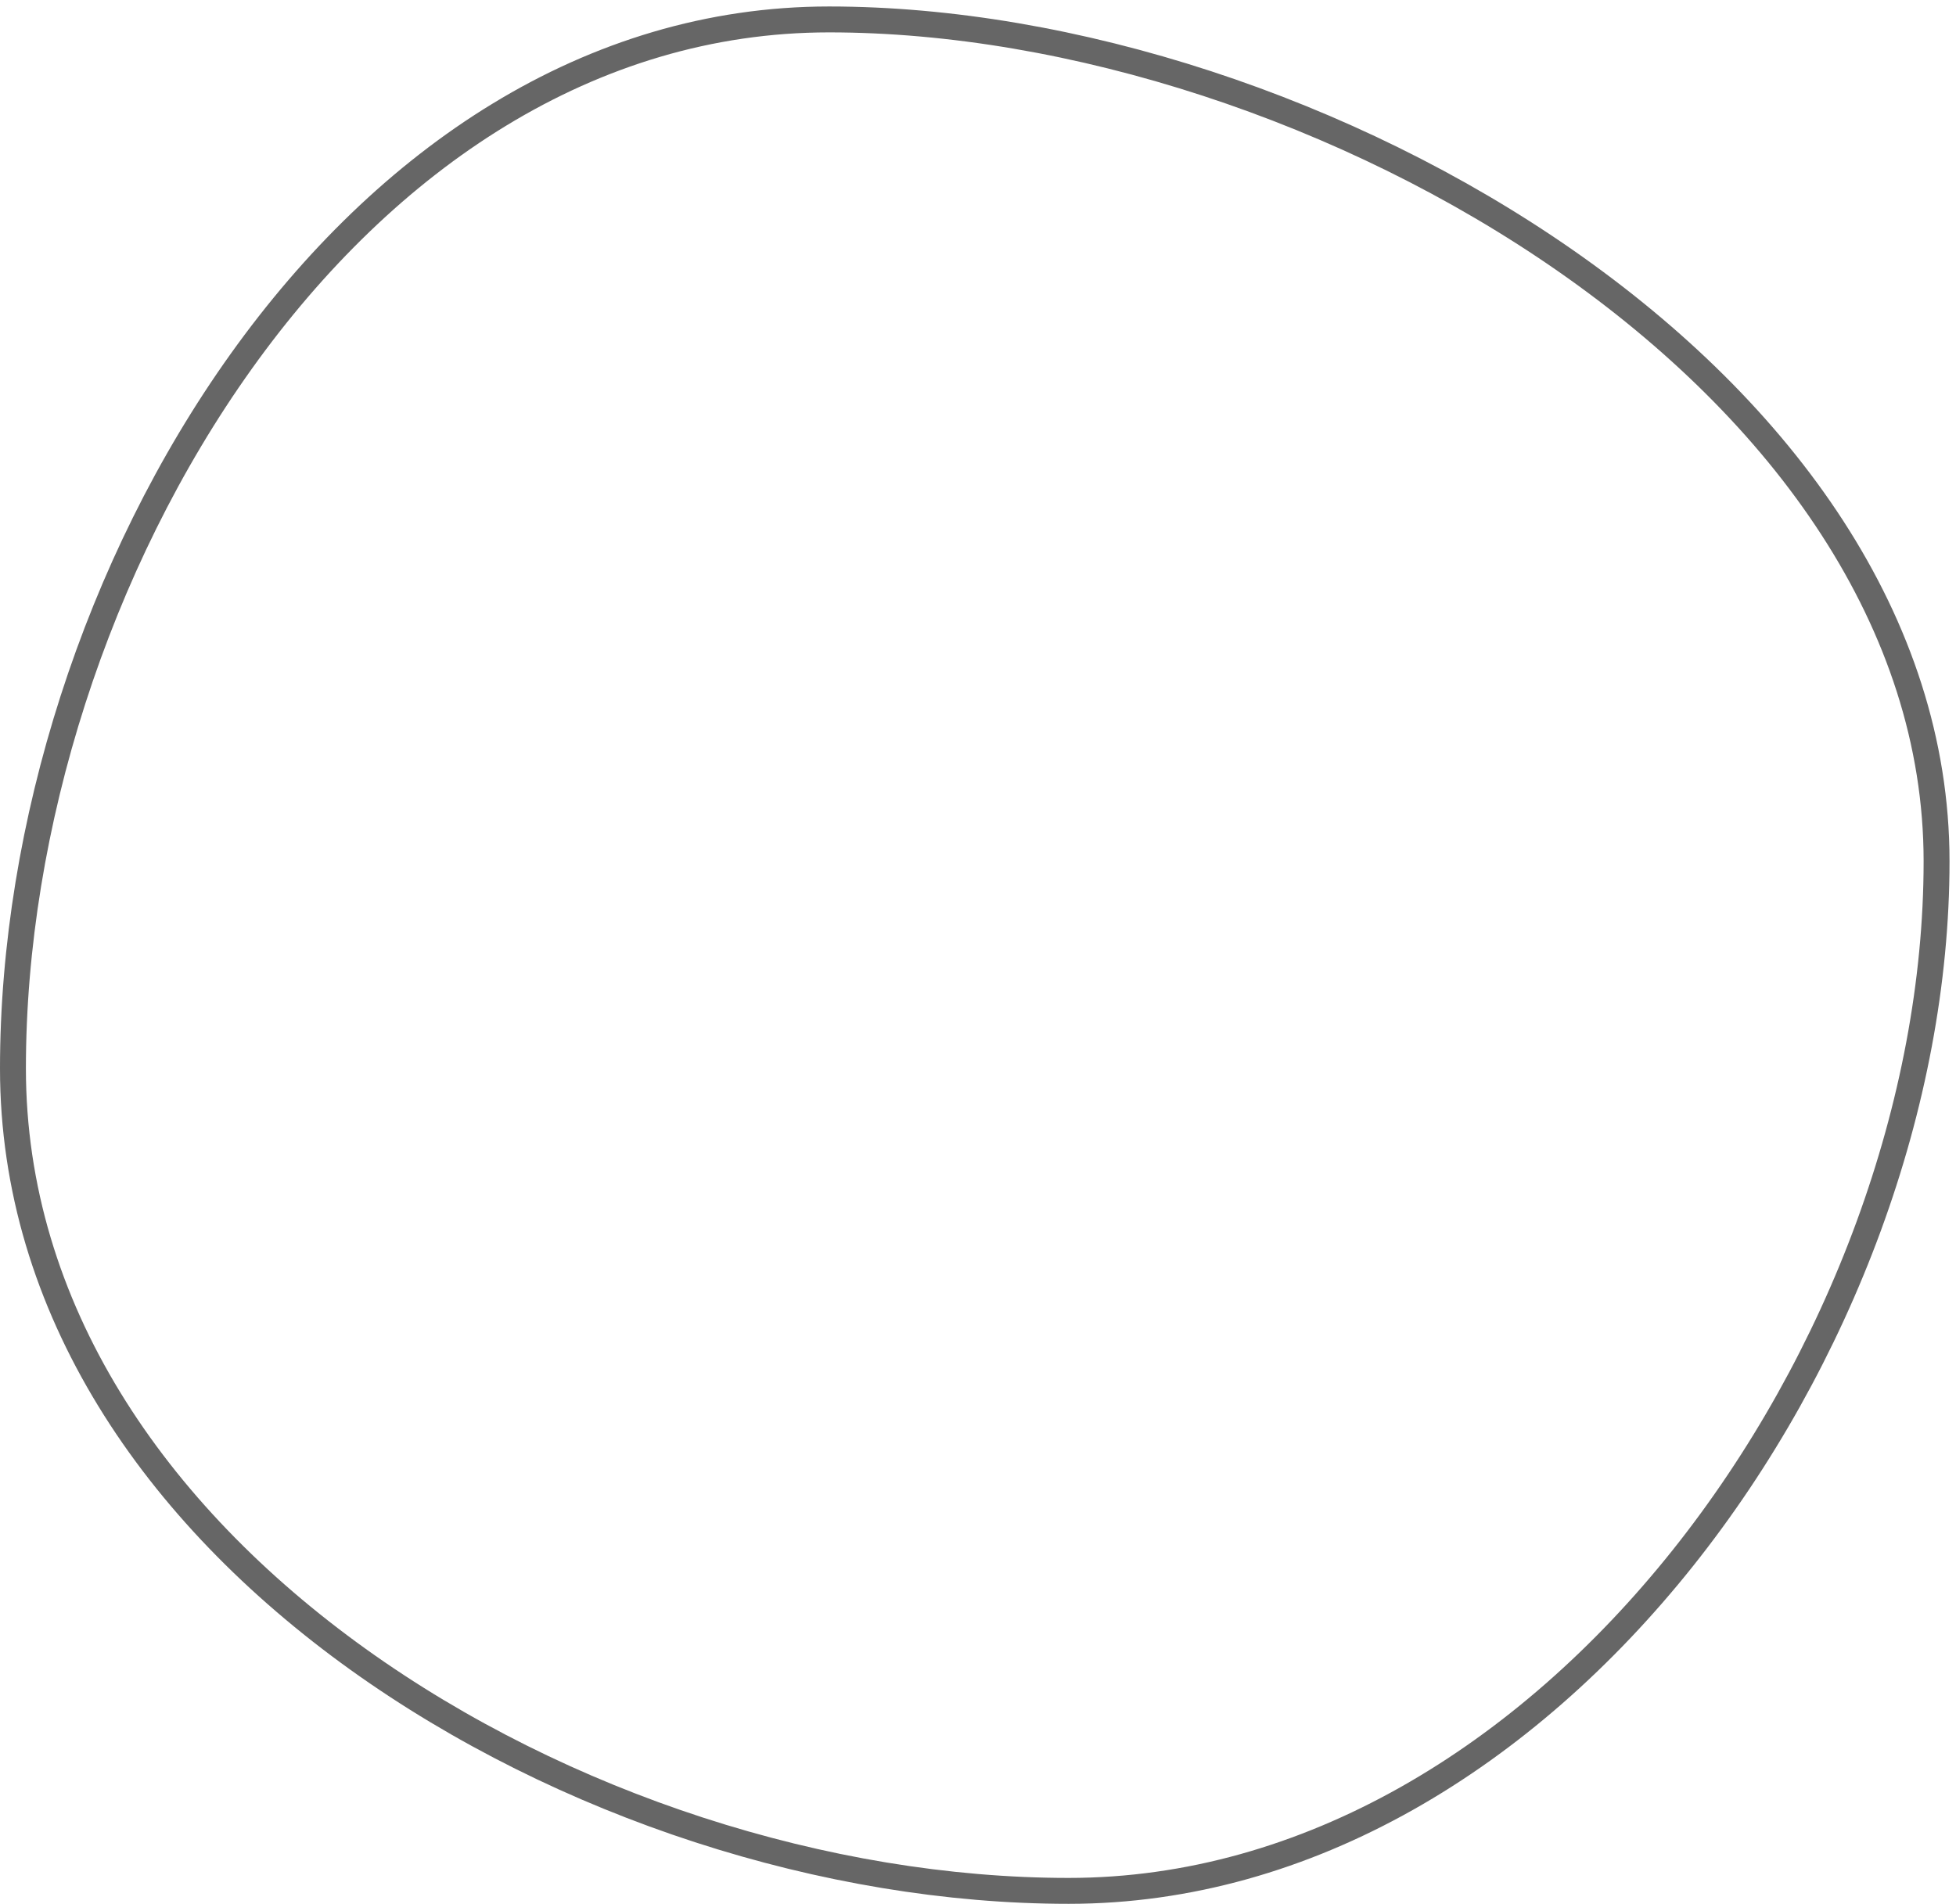 <svg width="151" height="147" viewBox="0 0 151 147" fill="none" xmlns="http://www.w3.org/2000/svg">
<path d="M149.5 66.5C149.5 85.168 142.048 105.077 129.905 120.314C117.76 135.551 101.023 146 82.5 146C63.798 146 43.376 139.401 27.646 128.124C11.915 116.846 1 100.99 1 82.5C1 63.794 7.476 43.497 18.627 27.895C29.777 12.293 45.507 1.5 64 1.5C82.695 1.5 104.123 8.47 120.865 20.134C137.618 31.805 149.5 48.039 149.5 66.5Z" stroke="black" stroke-opacity="0.6" stroke-width="2"/>
</svg>

